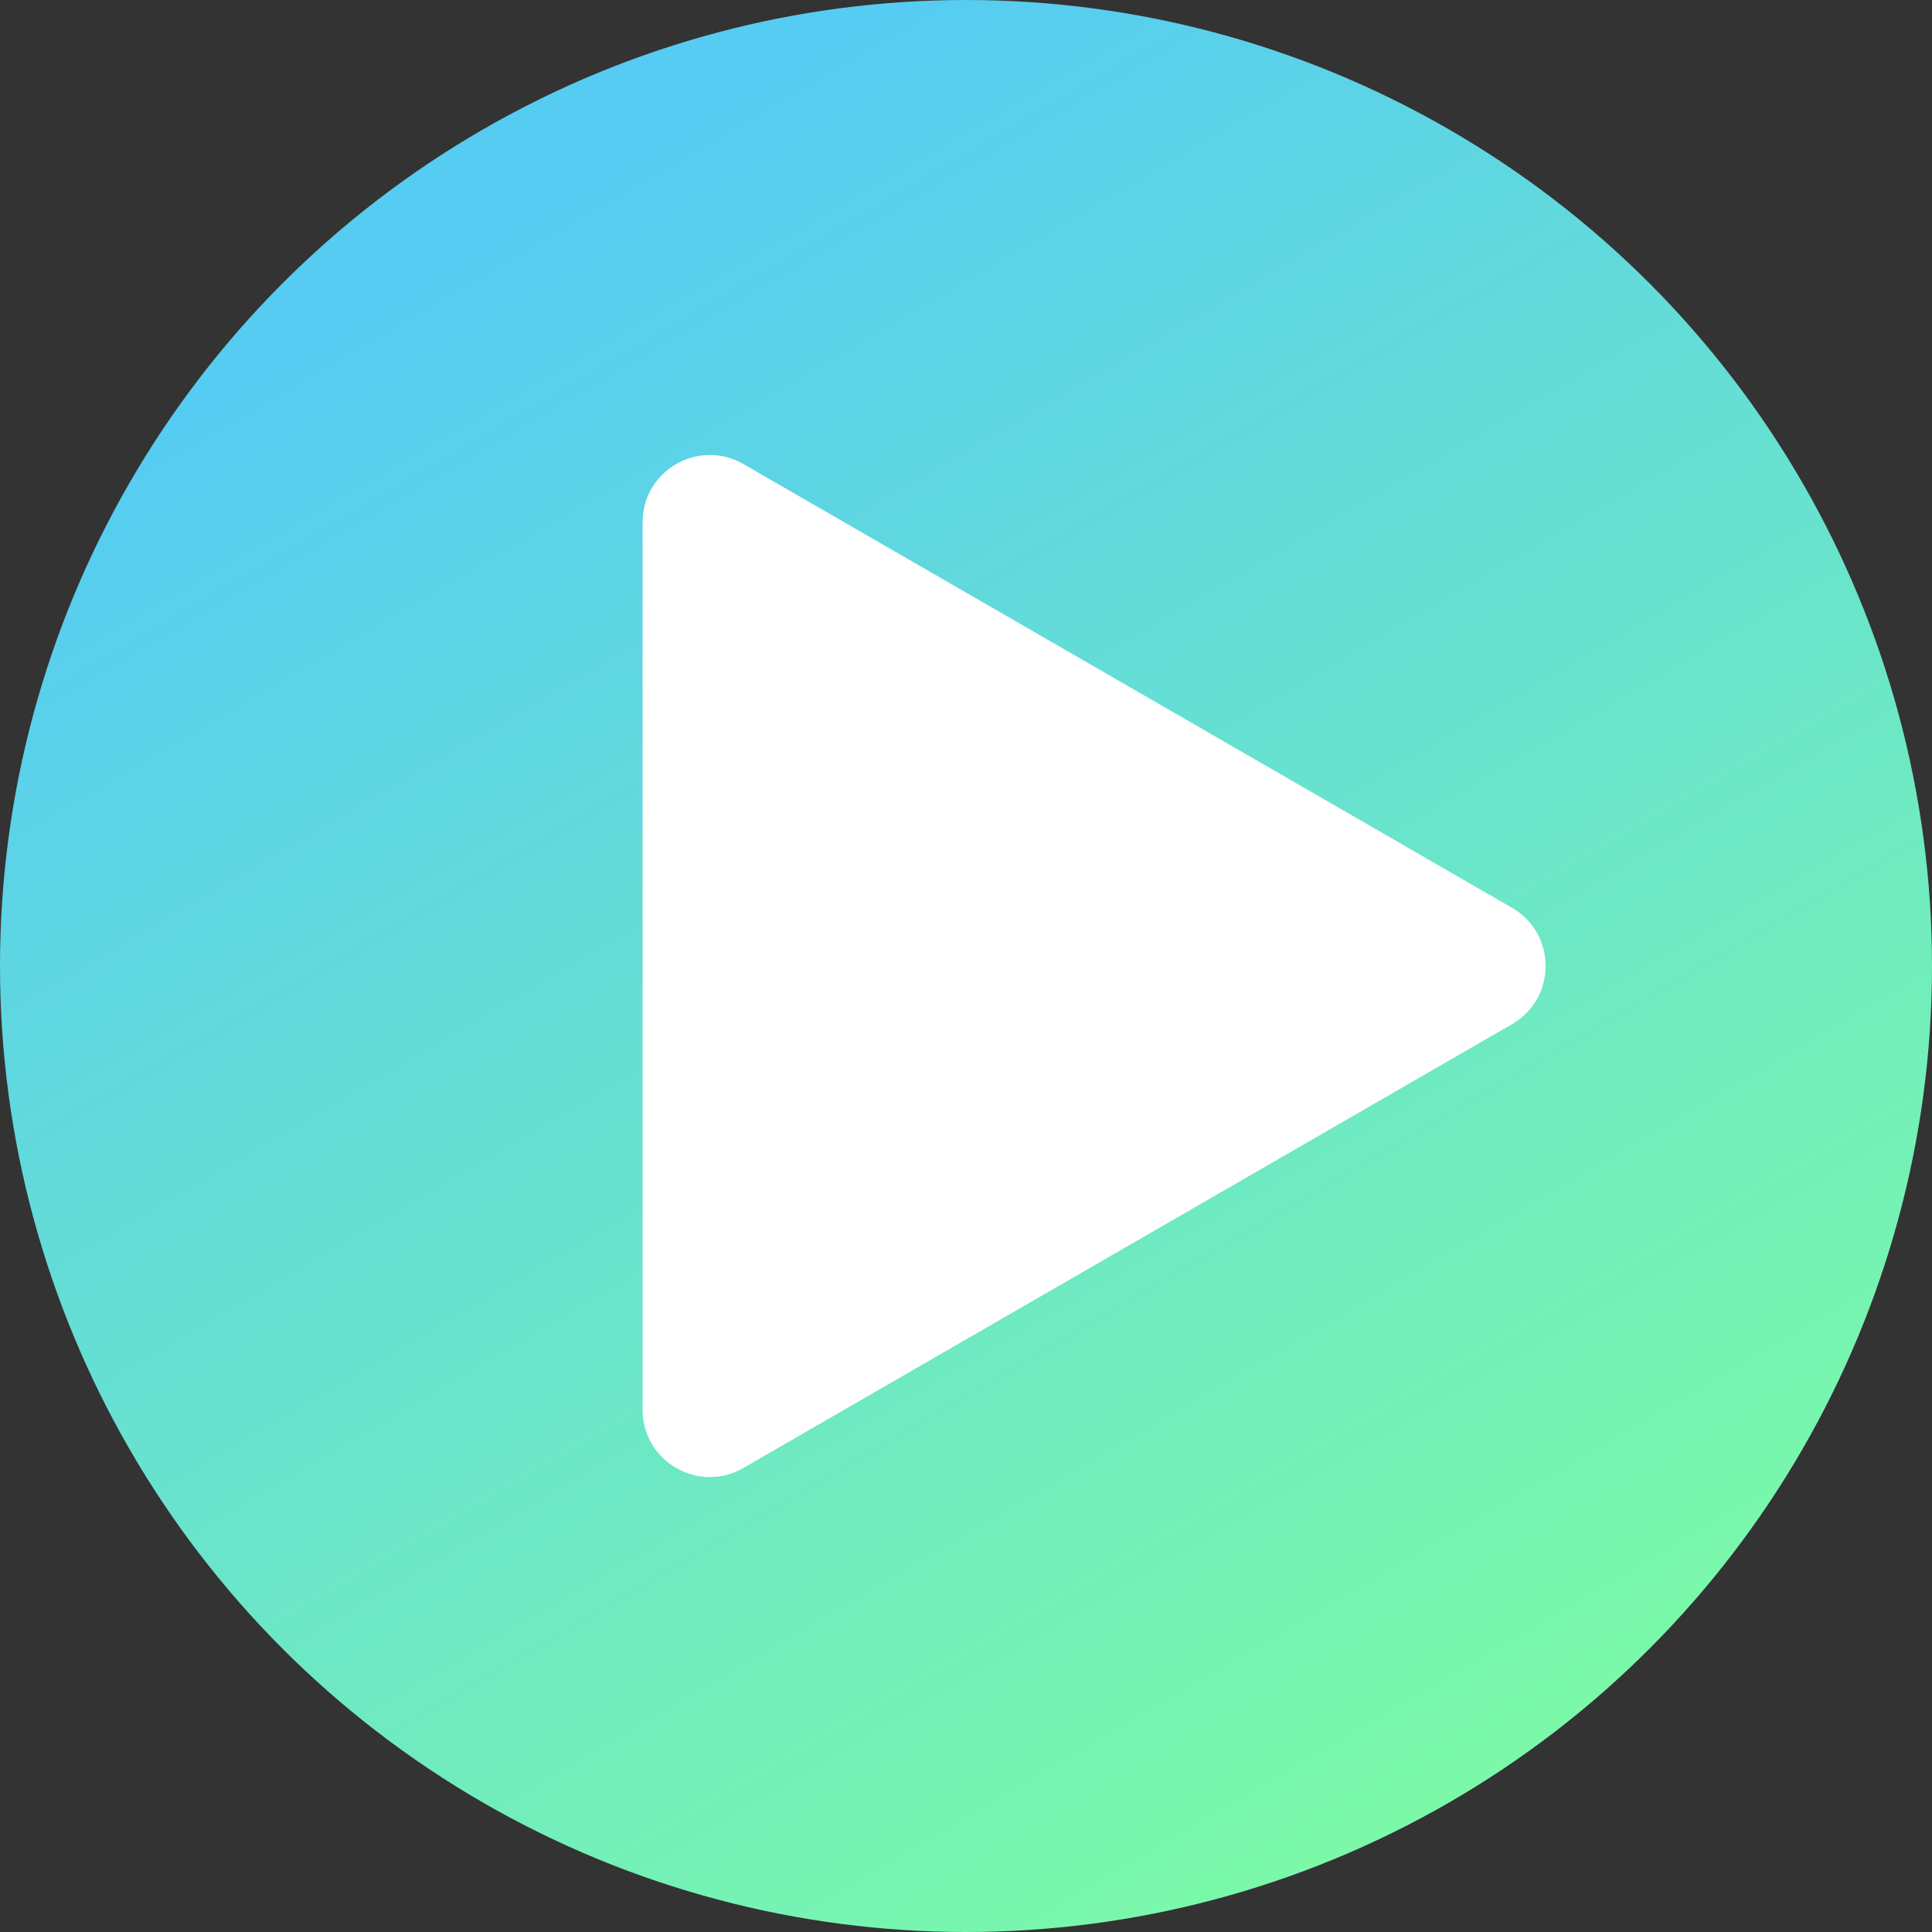 <svg width="115" height="115" viewBox="0 0 115 115" fill="none" xmlns="http://www.w3.org/2000/svg">
<rect x="0" y="0" width="115" height="115" fill="#333333" stroke="none"/>
<circle cx="57.5" cy="57.5" r="57.5" fill="url(#paint0_linear)"/>
<path d="M90 54.036C92.667 55.575 92.667 59.425 90 60.964L44.25 87.378C41.583 88.918 38.25 86.993 38.25 83.914L38.25 31.086C38.25 28.007 41.583 26.082 44.25 27.622L90 54.036Z" fill="white"/>
<defs>
<linearGradient id="paint0_linear" x1="28.186" y1="10.147" x2="92.451" y2="120.074" gradientUnits="userSpaceOnUse">
<stop offset="0.034" stop-color="#56CCF2"/>
<stop offset="1" stop-color="#80FF9F"/>
</linearGradient>
</defs>
</svg>
